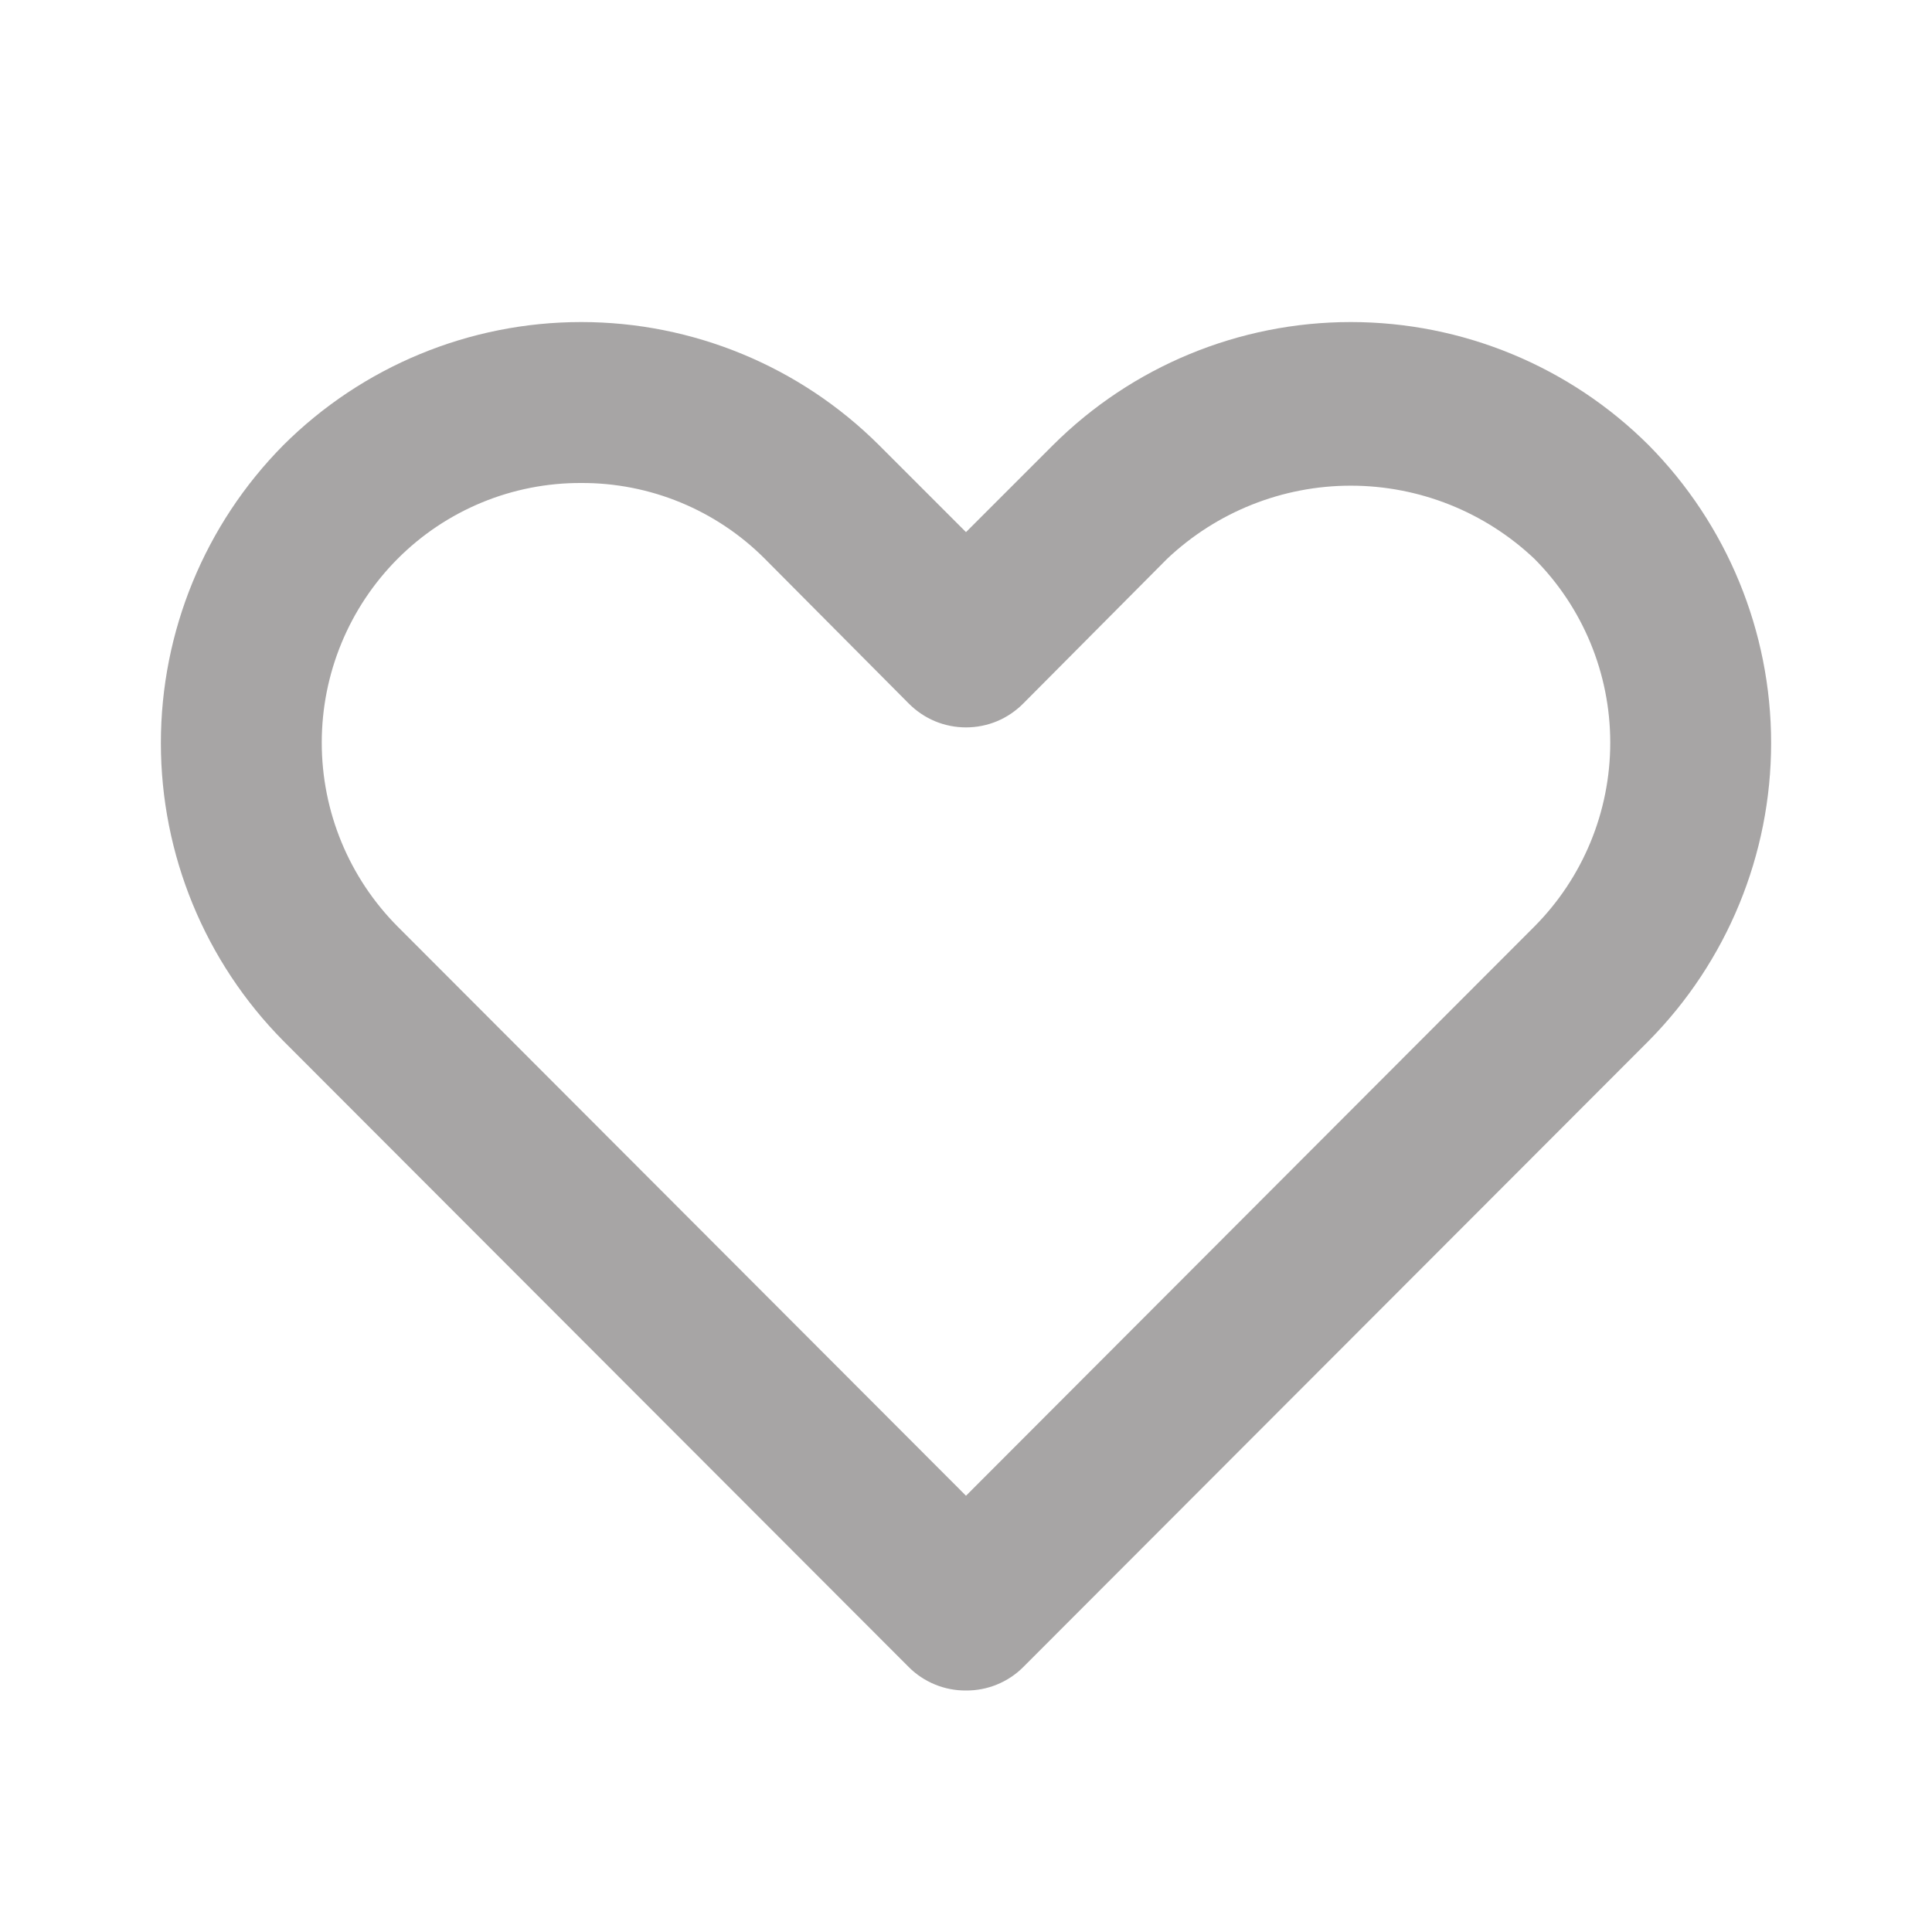 <svg width="26" height="26" viewBox="0 0 26 26" fill="none" xmlns="http://www.w3.org/2000/svg">
<path d="M13 22.75C12.857 22.751 12.716 22.724 12.584 22.67C12.452 22.616 12.332 22.537 12.231 22.436L3.813 14.008C2.757 12.941 2.165 11.501 2.165 9.999C2.165 8.498 2.757 7.058 3.813 5.991C4.877 4.93 6.319 4.334 7.822 4.334C9.324 4.334 10.766 4.93 11.83 5.991L13 7.161L14.17 5.991C15.234 4.93 16.676 4.334 18.178 4.334C19.681 4.334 21.123 4.93 22.187 5.991C23.242 7.058 23.835 8.498 23.835 9.999C23.835 11.501 23.242 12.941 22.187 14.008L13.769 22.436C13.668 22.537 13.548 22.616 13.416 22.67C13.284 22.724 13.143 22.751 13 22.75ZM7.822 6.5C7.363 6.498 6.909 6.587 6.485 6.762C6.061 6.937 5.676 7.194 5.352 7.519C4.697 8.176 4.33 9.066 4.33 9.994C4.33 10.922 4.697 11.812 5.352 12.47L13 20.129L20.648 12.47C21.303 11.812 21.67 10.922 21.67 9.994C21.67 9.066 21.303 8.176 20.648 7.519C19.981 6.888 19.097 6.536 18.178 6.536C17.26 6.536 16.376 6.888 15.708 7.519L13.769 9.469C13.668 9.57 13.549 9.651 13.417 9.706C13.285 9.761 13.143 9.789 13 9.789C12.857 9.789 12.715 9.761 12.583 9.706C12.451 9.651 12.332 9.57 12.231 9.469L10.292 7.519C9.968 7.194 9.583 6.937 9.159 6.762C8.735 6.587 8.28 6.498 7.822 6.5Z" fill="#504D4D" fill-opacity="0.5"/>
</svg>
